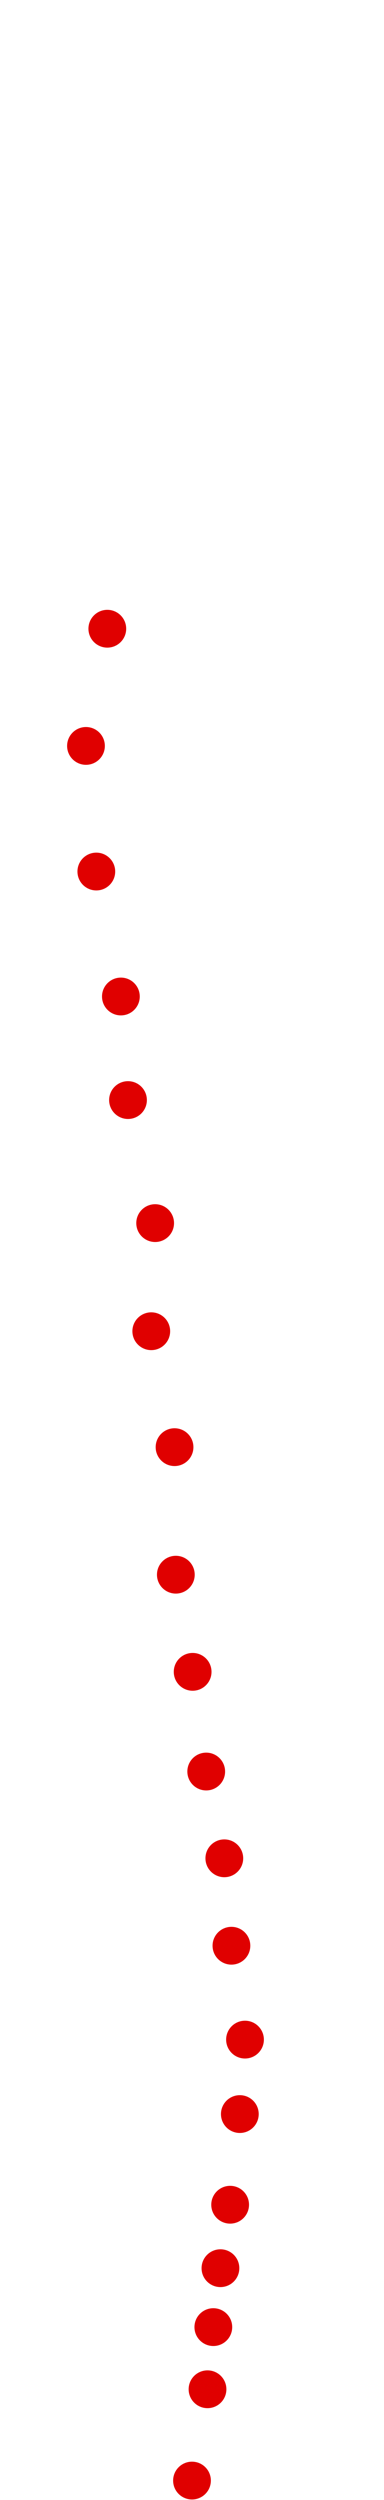 <?xml version="1.0" encoding="UTF-8"?>
<!-- Created with Inkscape (http://www.inkscape.org/) -->
<svg width="100" height="650" version="1.1" viewBox="0 0 100 650" xmlns="http://www.w3.org/2000/svg" xmlns:cc="http://creativecommons.org/ns#" xmlns:dc="http://purl.org/dc/elements/1.1/" xmlns:rdf="http://www.w3.org/1999/02/22-rdf-syntax-ns#">
 <g transform="translate(-9.428 -227.96)" fill="#e00000">
  <circle cx="59.427" cy="872.91" r="4.915"/>
  <circle cx="63.468" cy="849.17" r="4.915"/>
  <circle cx="64.983" cy="833.01" r="4.915"/>
  <circle cx="66.835" cy="817.69" r="4.915"/>
  <circle cx="69.36" cy="801.19" r="4.915"/>
  <circle cx="71.885" cy="777.62" r="4.915"/>
  <circle cx="73.232" cy="758.26" r="4.915"/>
  <circle cx="69.697" cy="733.85" r="4.915"/>
  <circle cx="67.845" cy="711.12" r="4.915"/>
  <circle cx="63.131" cy="688.56" r="4.915"/>
  <circle cx="59.596" cy="662.64" r="4.915"/>
  <circle cx="55.219" cy="637.38" r="4.915"/>
  <circle cx="54.882" cy="604.22" r="4.915"/>
  <circle cx="48.821" cy="574.08" r="4.915"/>
  <circle cx="49.832" cy="545.97" r="4.915"/>
  <circle cx="42.761" cy="513.98" r="4.915"/>
  <circle cx="40.909" cy="487.05" r="4.915"/>
  <circle cx="34.512" cy="454.56" r="4.915"/>
  <circle cx="31.818" cy="421.9" r="4.915"/>
  <circle cx="37.374" cy="391.43" r="4.915"/>
 </g>
</svg>
